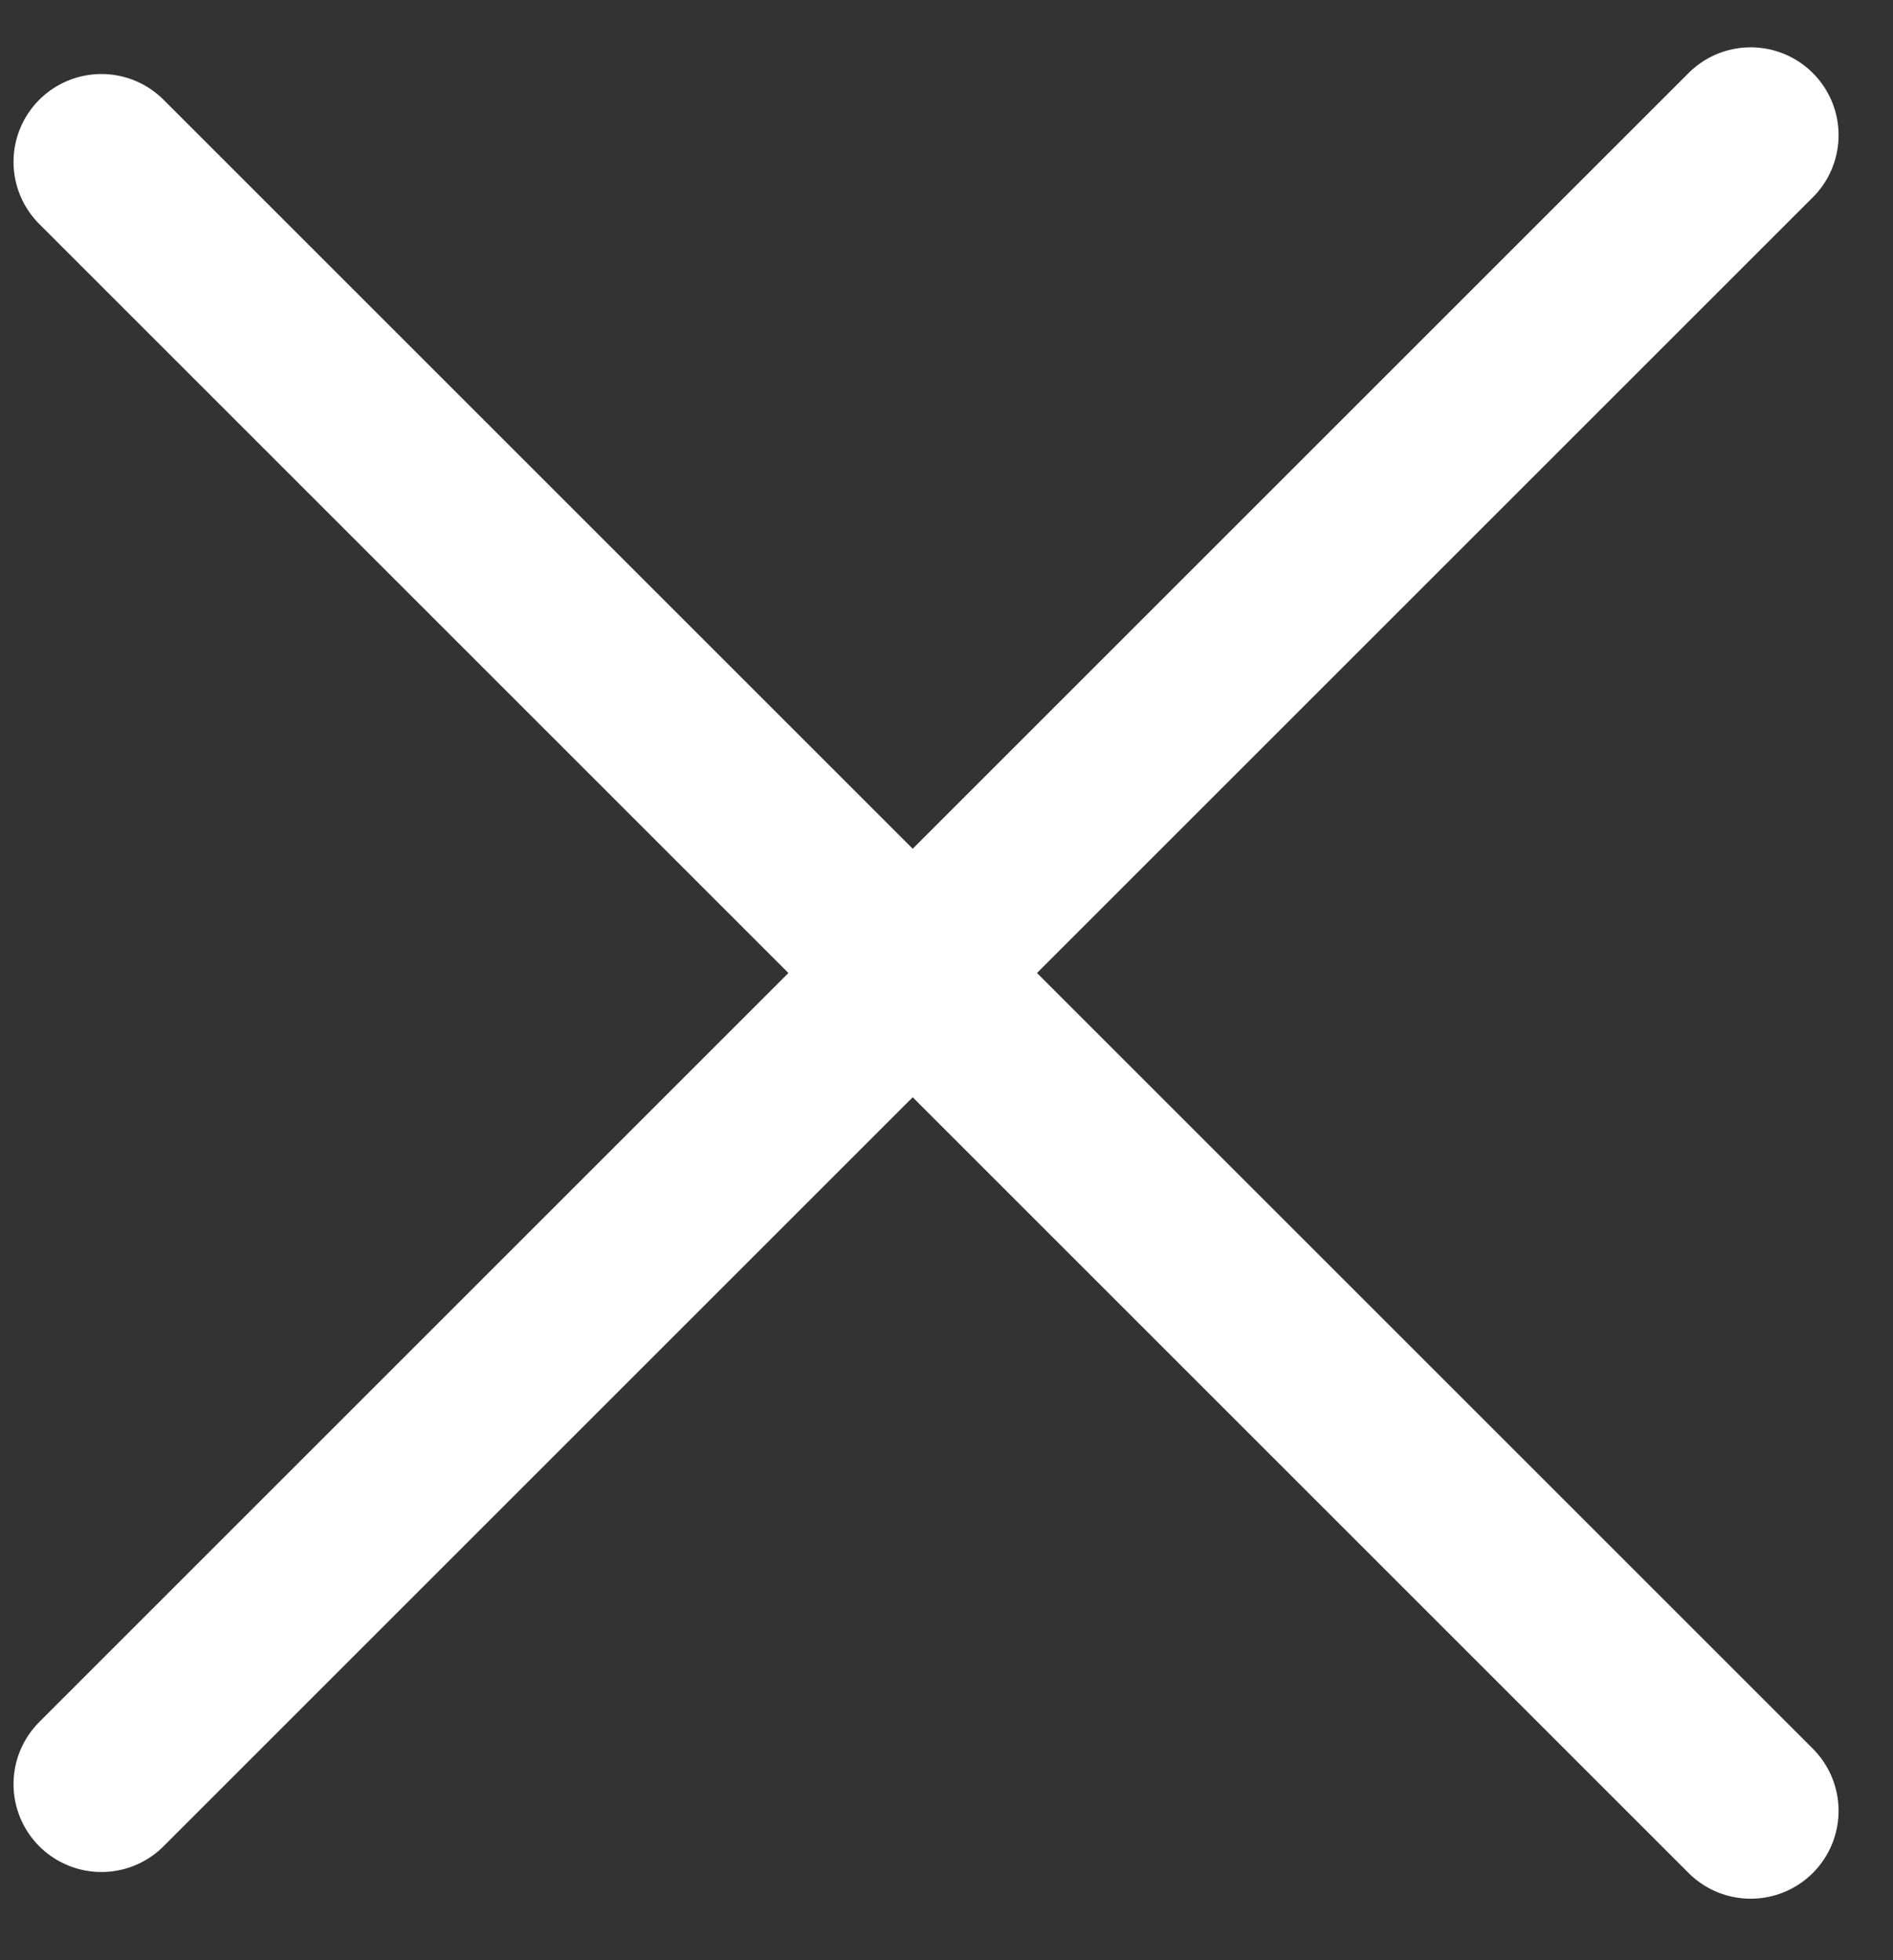 <svg width="28" height="29" viewBox="0 0 28 29" fill="none" xmlns="http://www.w3.org/2000/svg">
<rect x="0" y="0" width="28" height="29" fill="#333333" stroke="none"/>
<path d="M1.5 26.395L25.895 2" stroke="white" stroke-width="2.6" stroke-linecap="round"/>
<path d="M1.5 2.395L25.895 26.79" stroke="white" stroke-width="2.6" stroke-linecap="round"/>
</svg>
